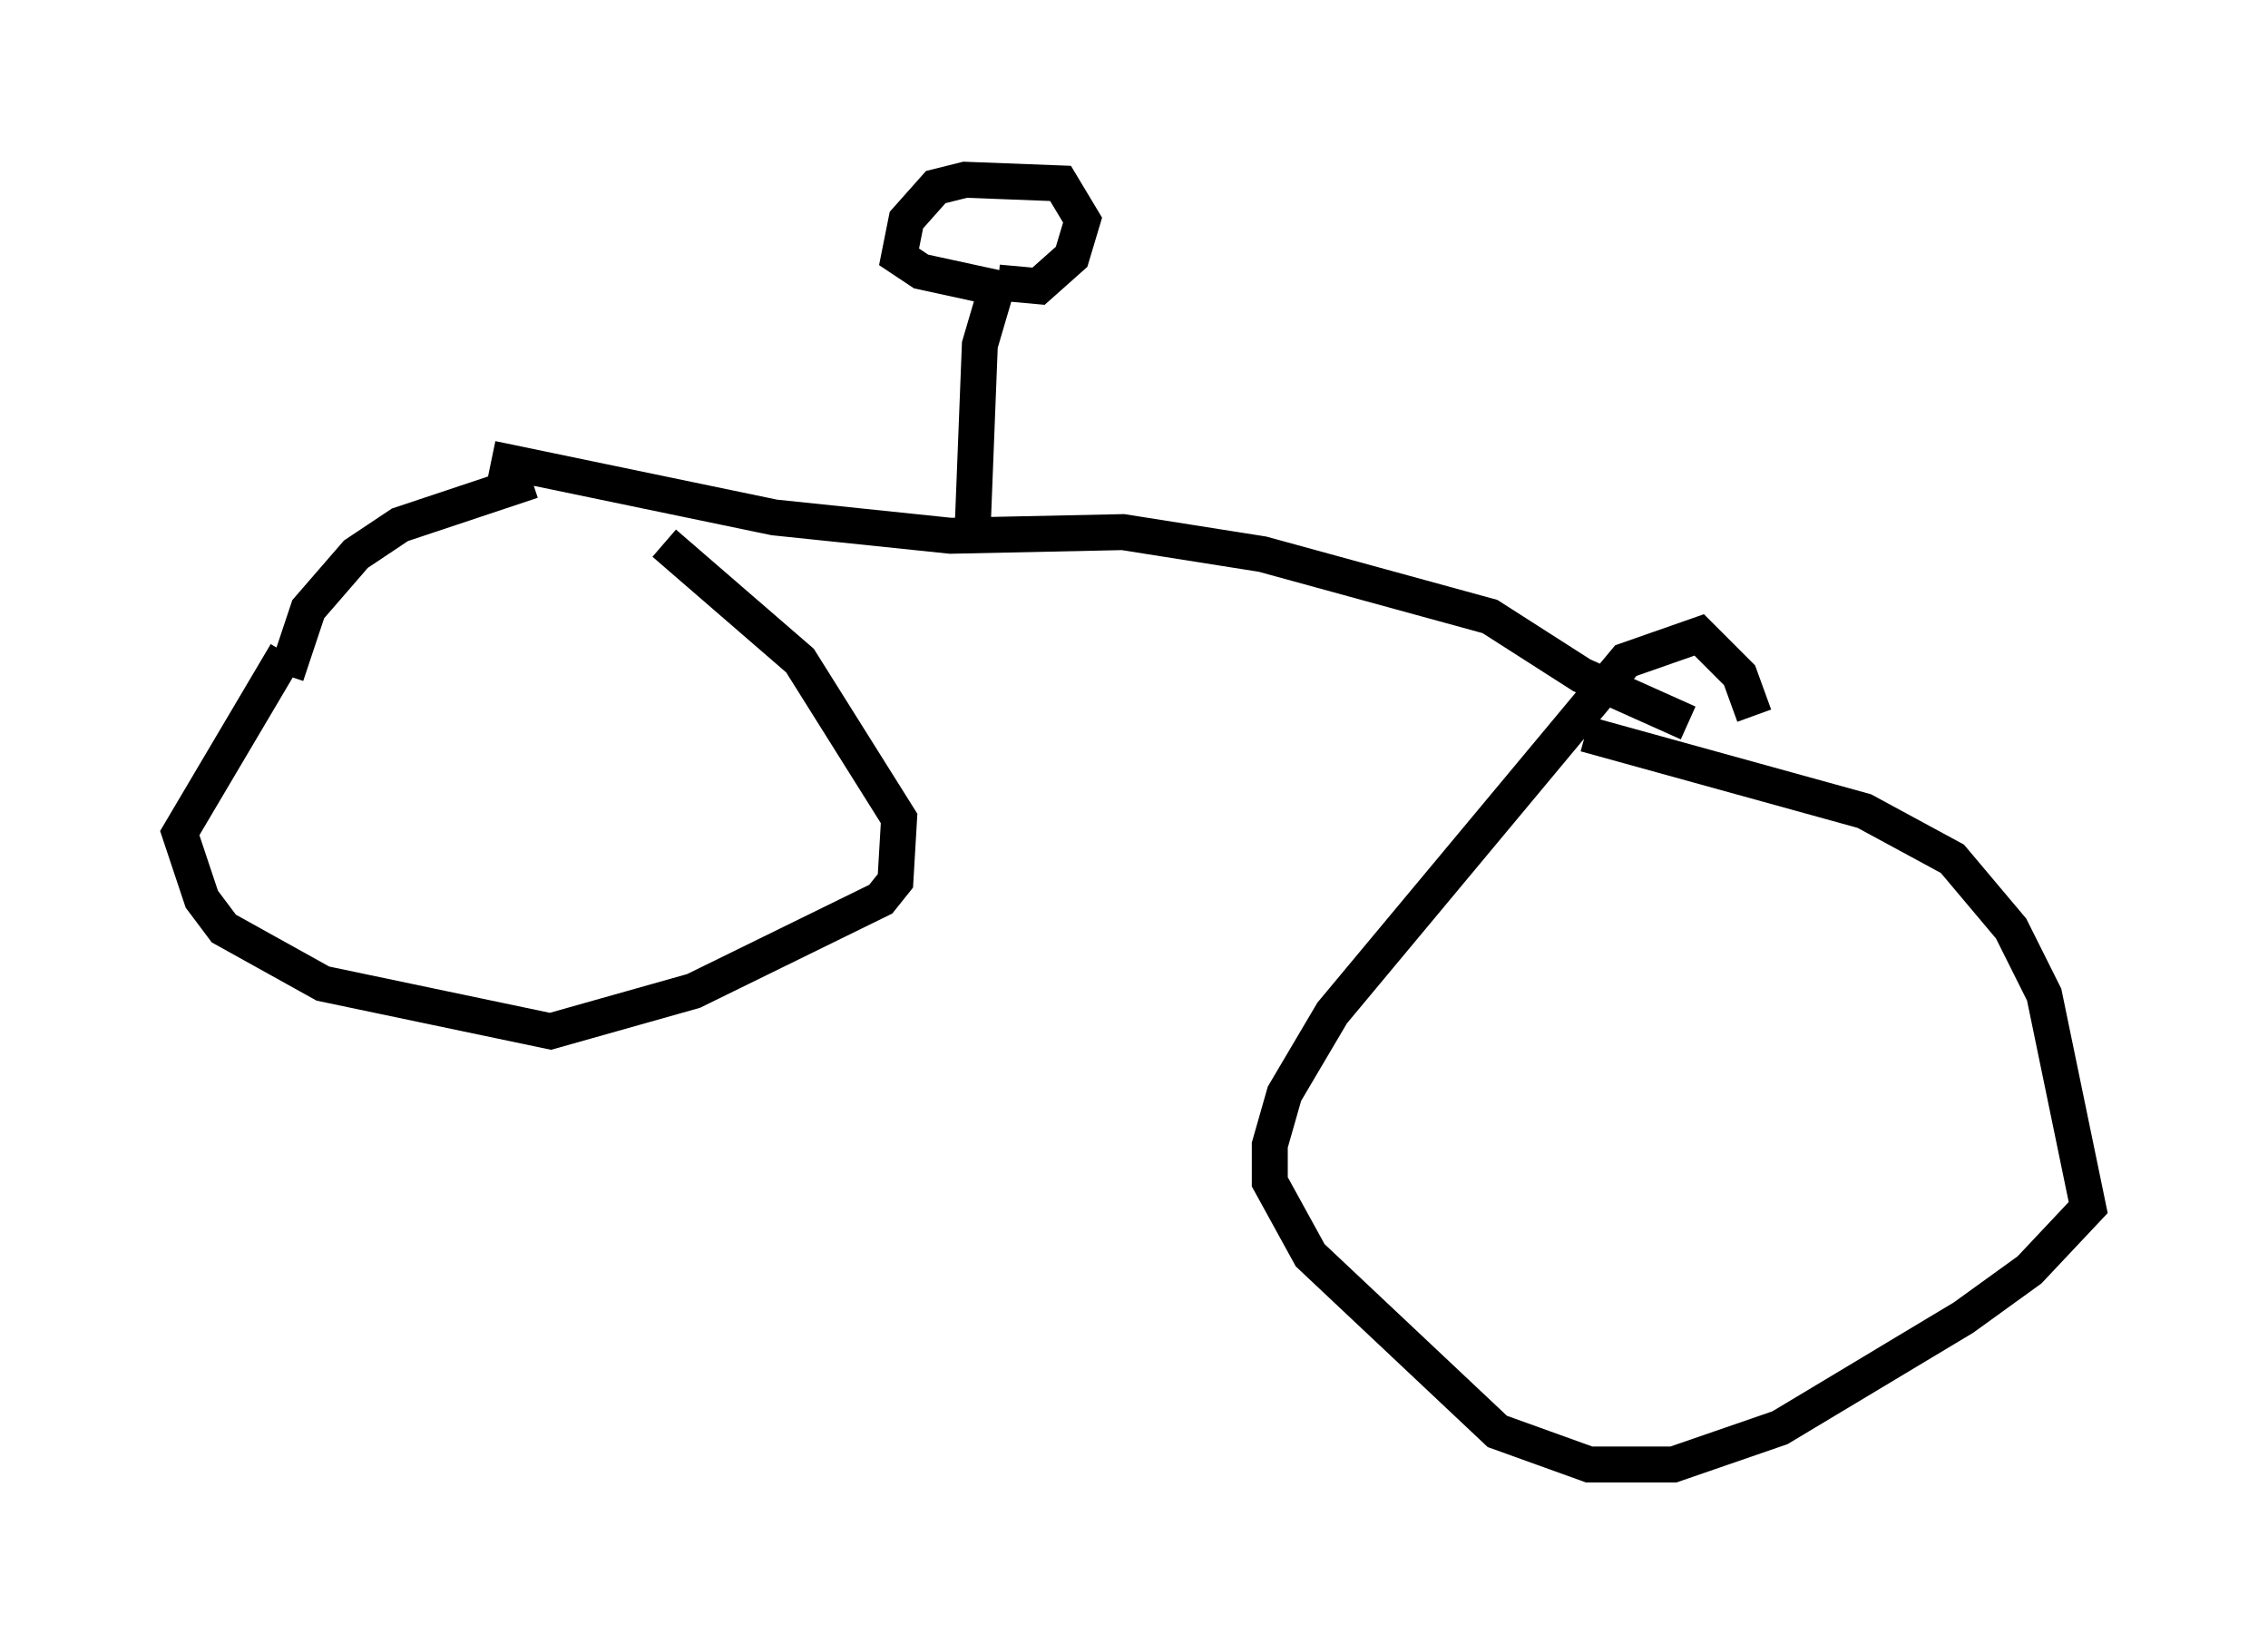 <?xml version="1.0" encoding="utf-8" ?>
<svg baseProfile="full" height="45.73" version="1.1" width="63.084" xmlns="http://www.w3.org/2000/svg" xmlns:ev="http://www.w3.org/2001/xml-events" xmlns:xlink="http://www.w3.org/1999/xlink"><defs /><rect fill="white" height="45.73" width="63.084" x="0" y="0" /><path d="M13.269, 12.554 m5.206, 2.552 l3.777, 3.267 2.756, 4.39 l-0.102, 1.735 -0.408, 0.51 l-5.206, 2.552 -3.981, 1.123 l-6.329, -1.327 -2.756, -1.531 l-0.613, -0.817 -0.613, -1.838 l2.96, -5.002 m0.0, 0.613 l0.613, -1.838 1.327, -1.531 l1.225, -0.817 3.675, -1.225 m29.298, 7.044 l7.758, 2.144 2.45, 1.327 l1.633, 1.94 0.919, 1.838 l1.225, 5.921 -1.633, 1.735 l-1.838, 1.327 -5.104, 3.063 l-2.96, 1.021 -2.348, 0.0 l-2.552, -0.919 -5.206, -4.9 l-1.123, -2.042 0.0, -1.021 l0.408, -1.429 1.327, -2.246 l8.167, -9.8 2.042, -0.715 l1.123, 1.123 0.408, 1.123 m-35.117, -7.146 l7.861, 1.633 4.9, 0.51 l4.798, -0.102 3.879, 0.613 l6.329, 1.735 2.552, 1.633 l2.96, 1.327 m-19.906, -5.308 l0.204, -5.206 0.51, -1.735 m0.0, 0.0 l1.123, 0.102 0.919, -0.817 l0.306, -1.021 -0.613, -1.021 l-2.654, -0.102 -0.817, 0.204 l-0.817, 0.919 -0.204, 1.021 l0.613, 0.408 2.348, 0.51 " fill="none" stroke="black" stroke-width="1" /></svg>
